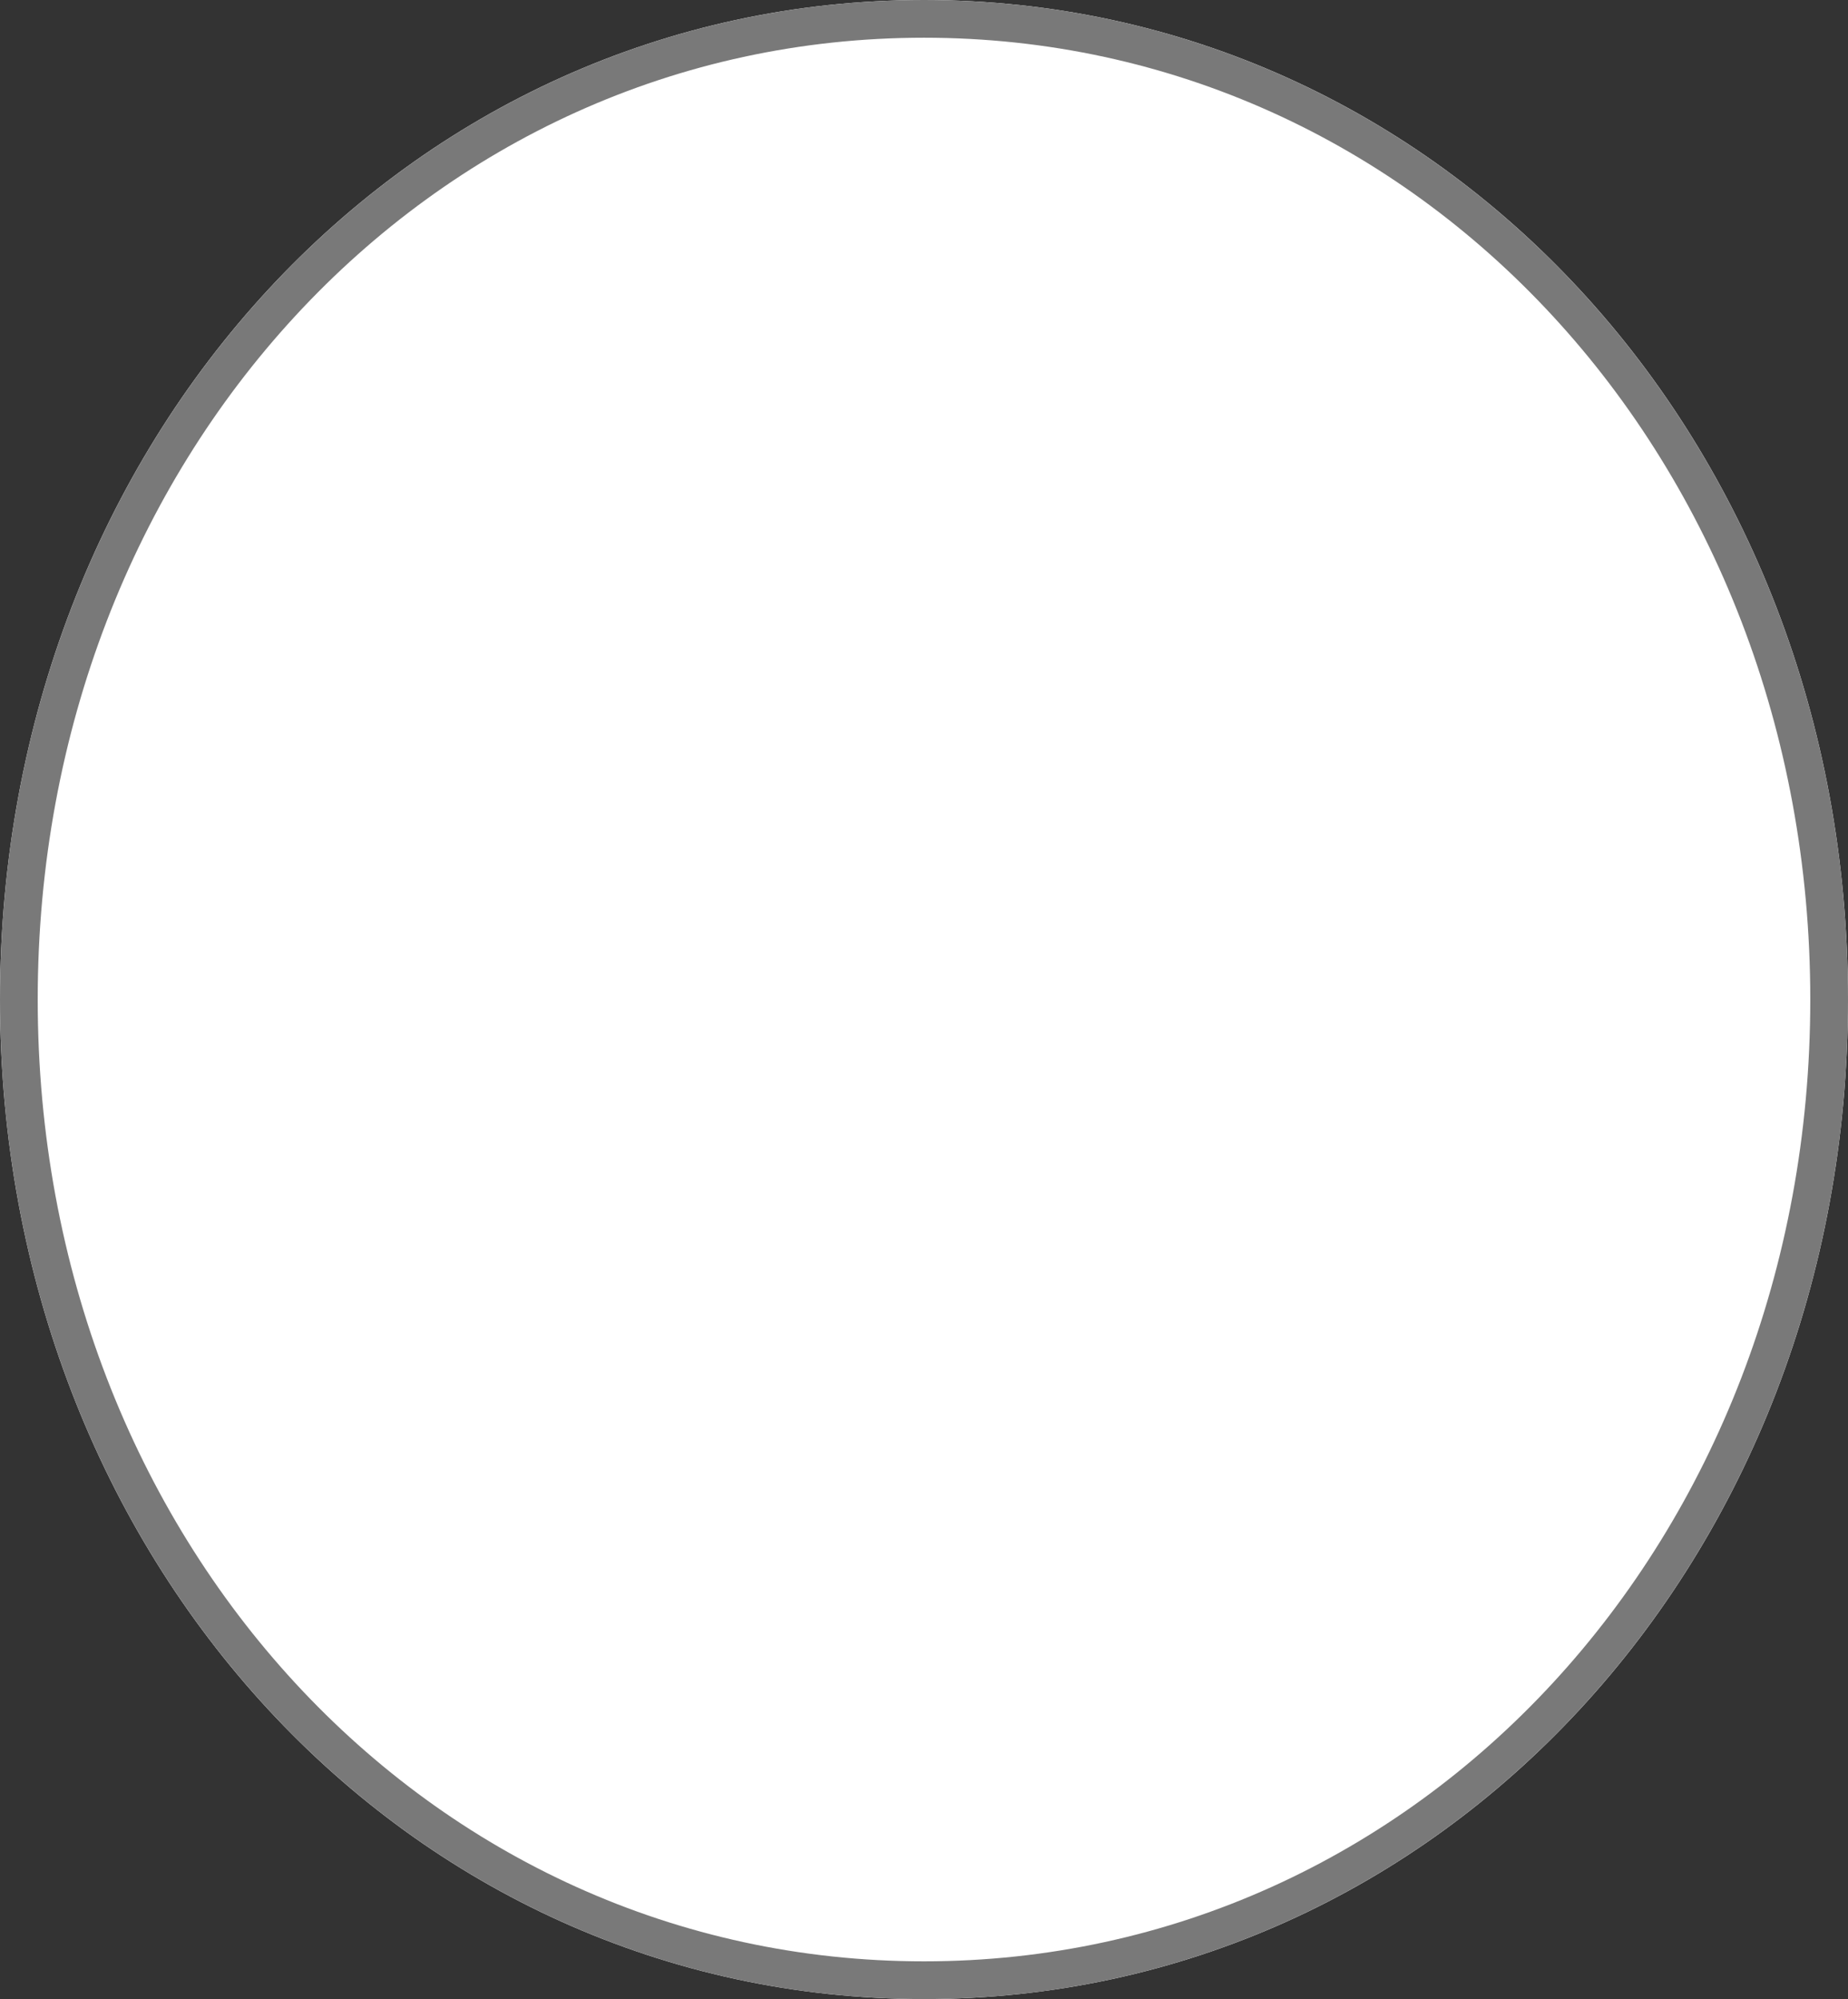 ﻿<?xml version="1.0" encoding="utf-8"?>
<svg version="1.1" xmlns:xlink="http://www.w3.org/1999/xlink" width="49px" height="53px" xmlns="http://www.w3.org/2000/svg">
  <rect width="100%" height="100%" fill="#333333" stroke="none"/>
  <g transform="matrix(1 0 0 1 -1797 -430 )">
    <path d="M 1821.5 430  C 1835.22 430  1846 441.66  1846 456.5  C 1846 471.34  1835.22 483  1821.5 483  C 1807.78 483  1797 471.34  1797 456.5  C 1797 441.66  1807.78 430  1821.5 430  Z " fill-rule="nonzero" fill="#ffffff" stroke="none" />
    <path d="M 1821.5 430.5  C 1834.94 430.5  1845.5 441.94  1845.5 456.5  C 1845.5 471.06  1834.94 482.5  1821.5 482.5  C 1808.06 482.5  1797.5 471.06  1797.5 456.5  C 1797.5 441.94  1808.06 430.5  1821.5 430.5  Z " stroke-width="1" stroke="#797979" fill="none" />
  </g>
</svg>